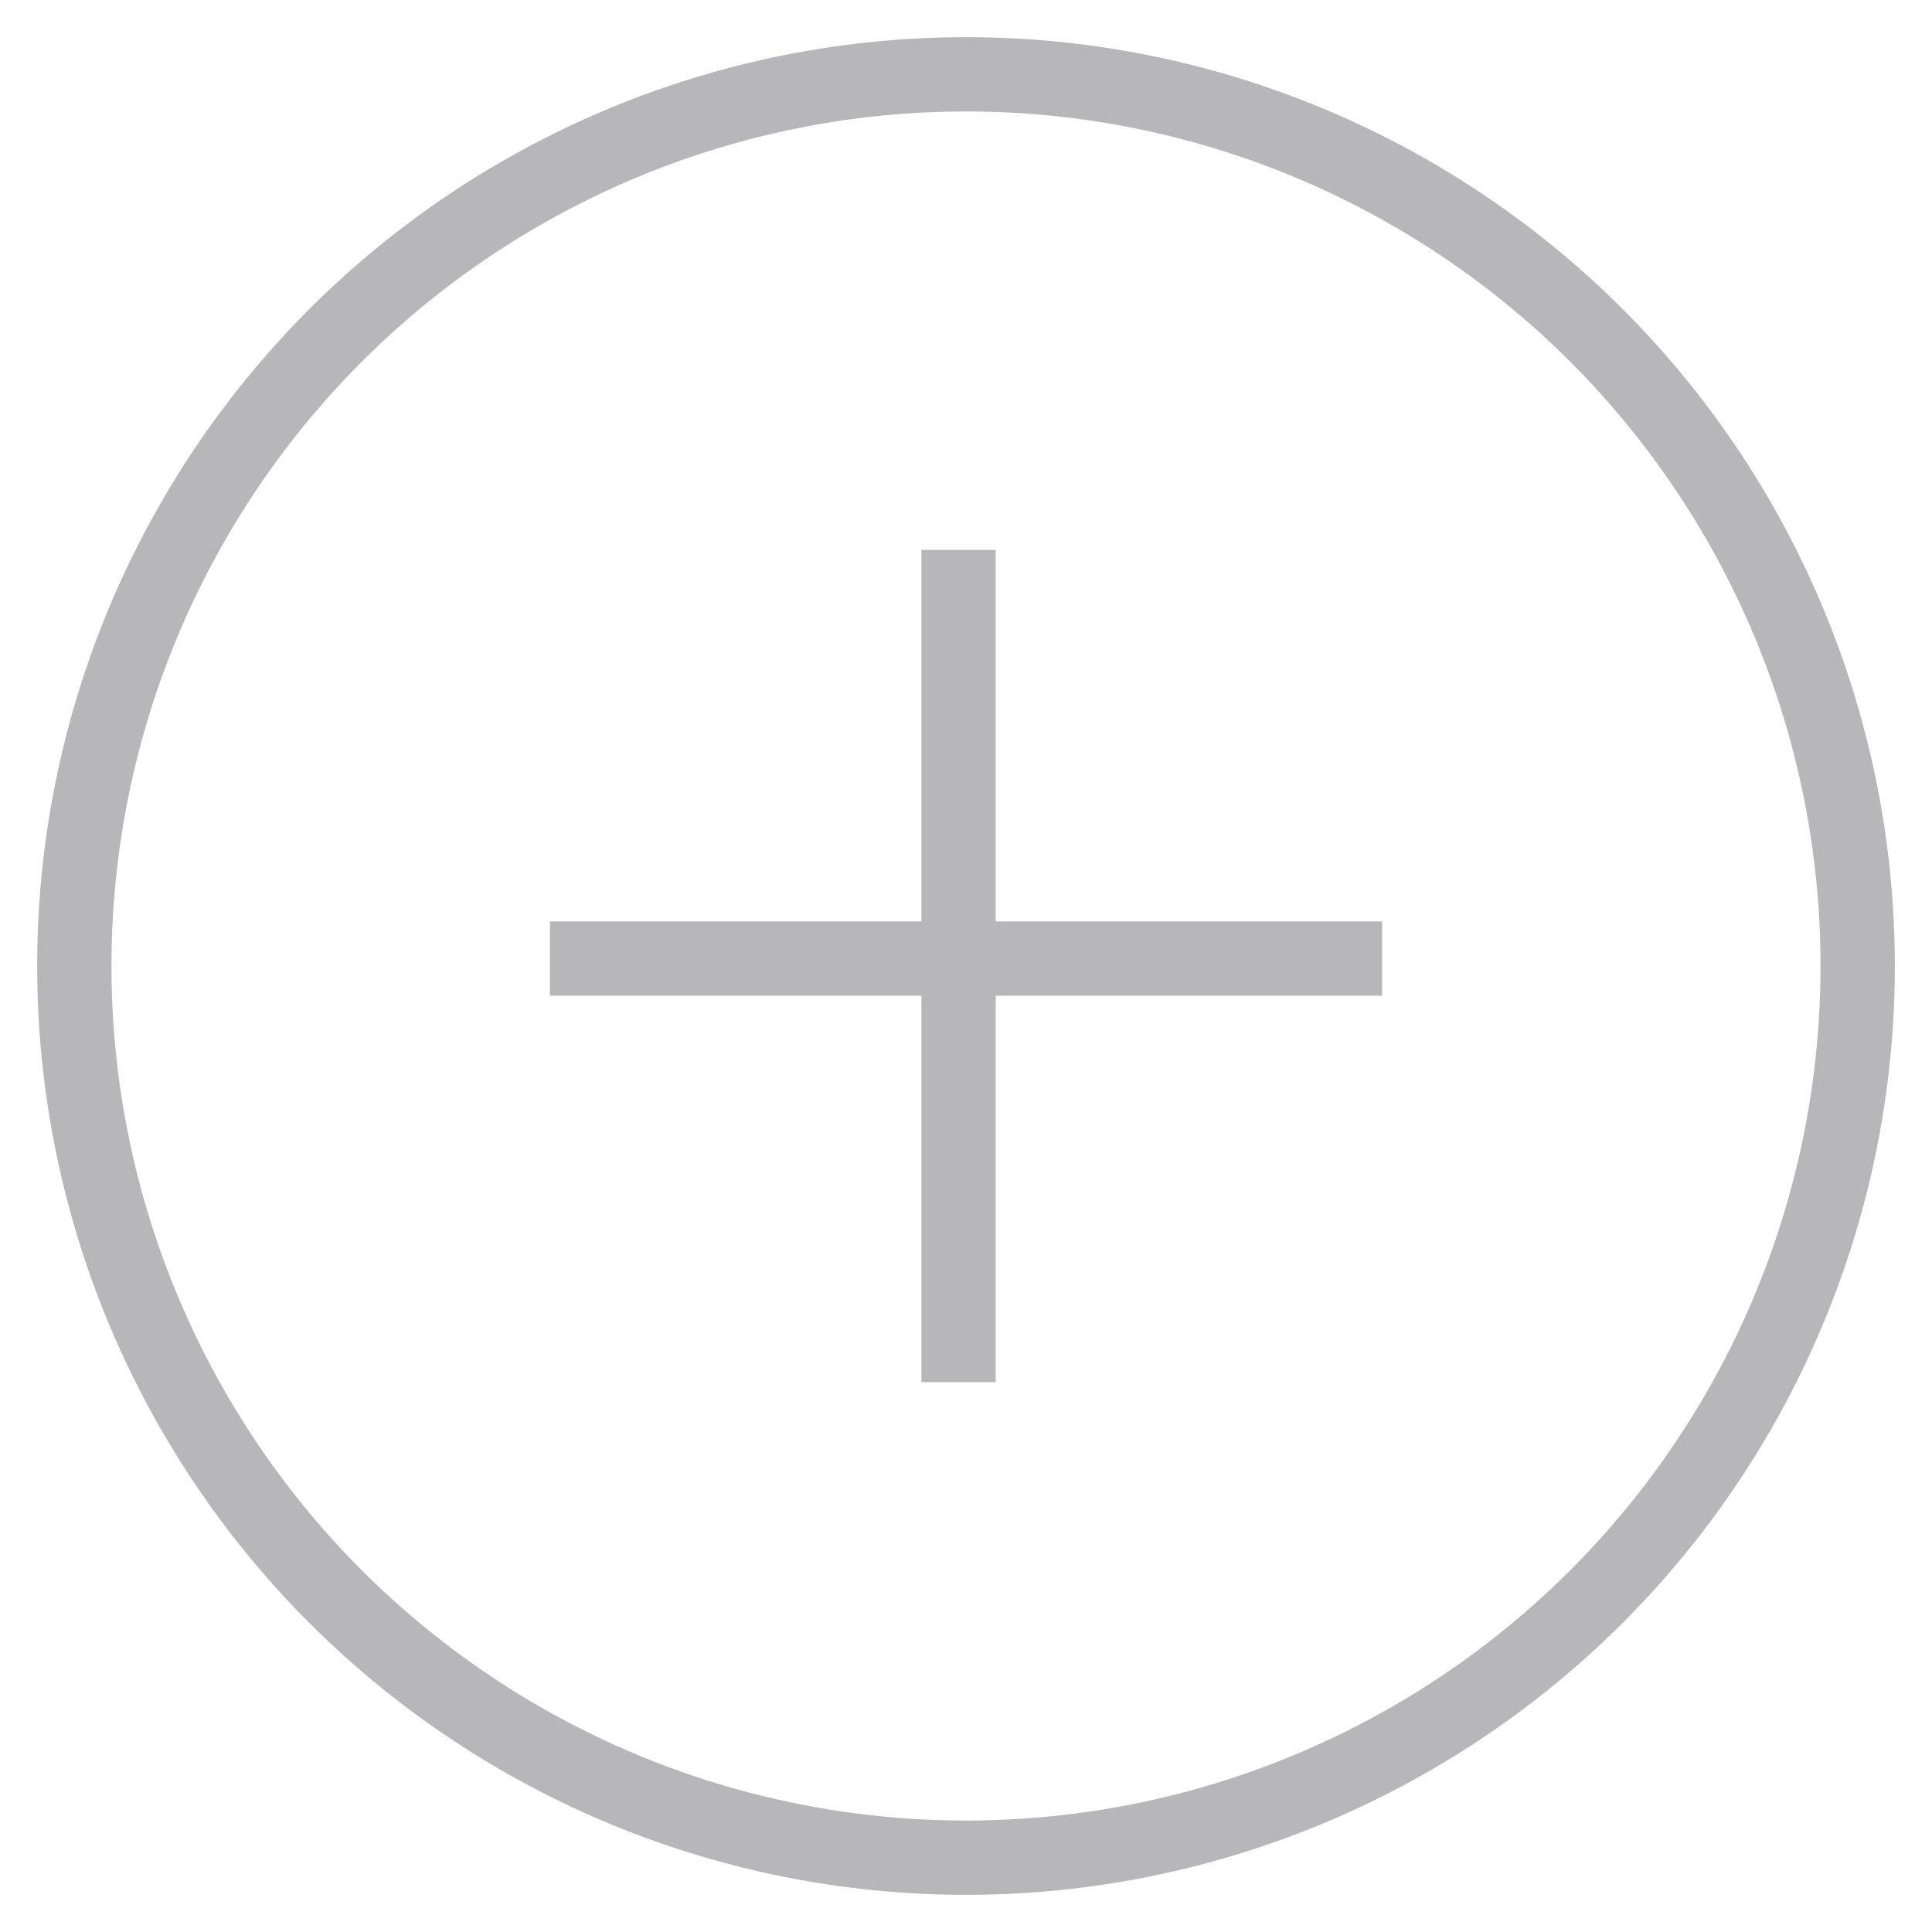 <svg width="26" height="26" viewBox="0 0 26 26" fill="none" xmlns="http://www.w3.org/2000/svg">
  <g opacity="0.5">
    <circle cx="13" cy="13" r="12" stroke="#6F7075"/>
    <line x1="7.4" y1="12.9" x2="18.6" y2="12.9" stroke="#6F7075"/>
    <line x1="12.9" y1="18.6" x2="12.9" y2="7.4" stroke="#6F7075"/>
  </g>
</svg>

